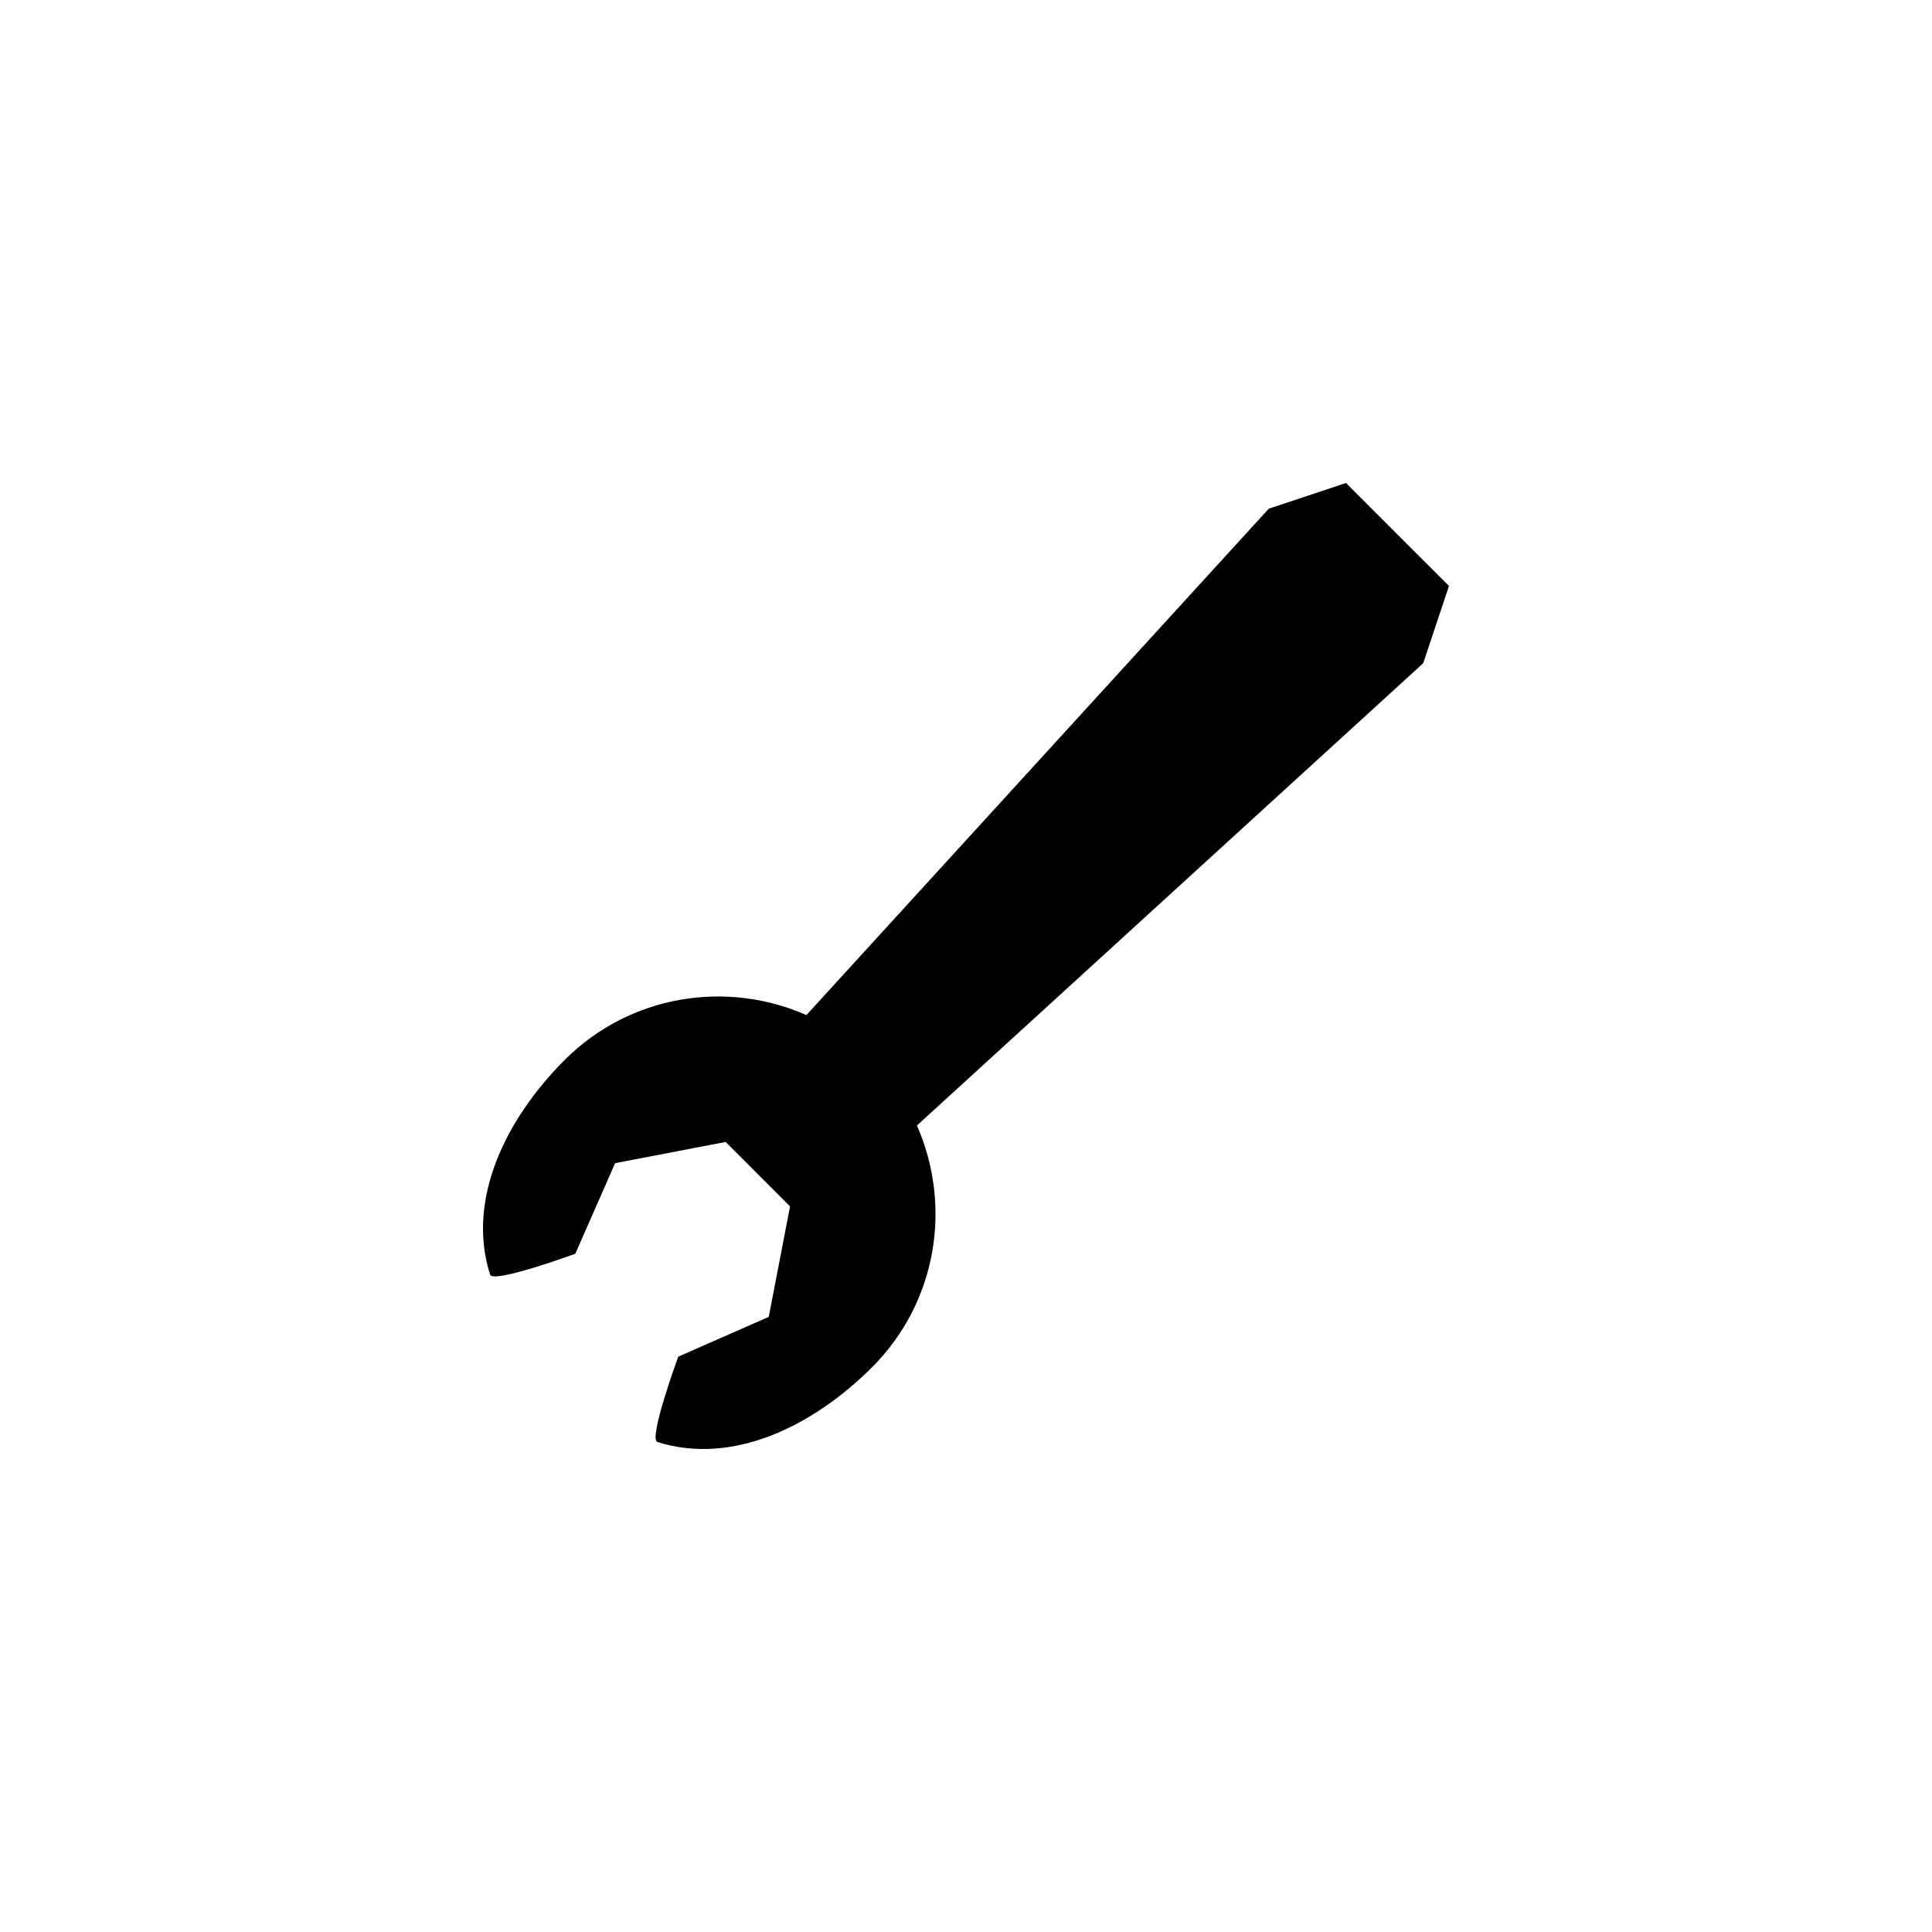 <?xml version="1.0" encoding="utf-8"?>
<!-- Generator: Adobe Illustrator 17.0.0, SVG Export Plug-In . SVG Version: 6.00 Build 0)  -->
<!DOCTYPE svg PUBLIC "-//W3C//DTD SVG 1.1//EN" "http://www.w3.org/Graphics/SVG/1.1/DTD/svg11.dtd">
<svg version="1.1" id="Layer_1" xmlns="http://www.w3.org/2000/svg" xmlns:xlink="http://www.w3.org/1999/xlink" x="0px" y="0px"
	 width="512px" height="512px" viewBox="0 0 512 512" enable-background="new 0 0 512 512" xml:space="preserve">
<path d="M149.651,280.892c-15.734,15.734-26.062,37.047-19.781,56.891c0.781,2.469,22.594-5.531,22.594-5.531l10.547-24
	l29.297-5.625l8.531,8.547l8.531,8.531l-5.641,29.281l-23.984,10.547c0,0-8,21.812-5.531,22.609
	c19.844,6.266,41.156-4.062,56.891-19.812c17.344-17.328,21.203-42.891,11.891-64.062l134.172-122.516l6.828-20.469l-13.656-13.641
	l-13.641-13.641l-20.469,6.812L213.714,269.001C192.558,259.688,166.995,263.563,149.651,280.892z"/>
</svg>
